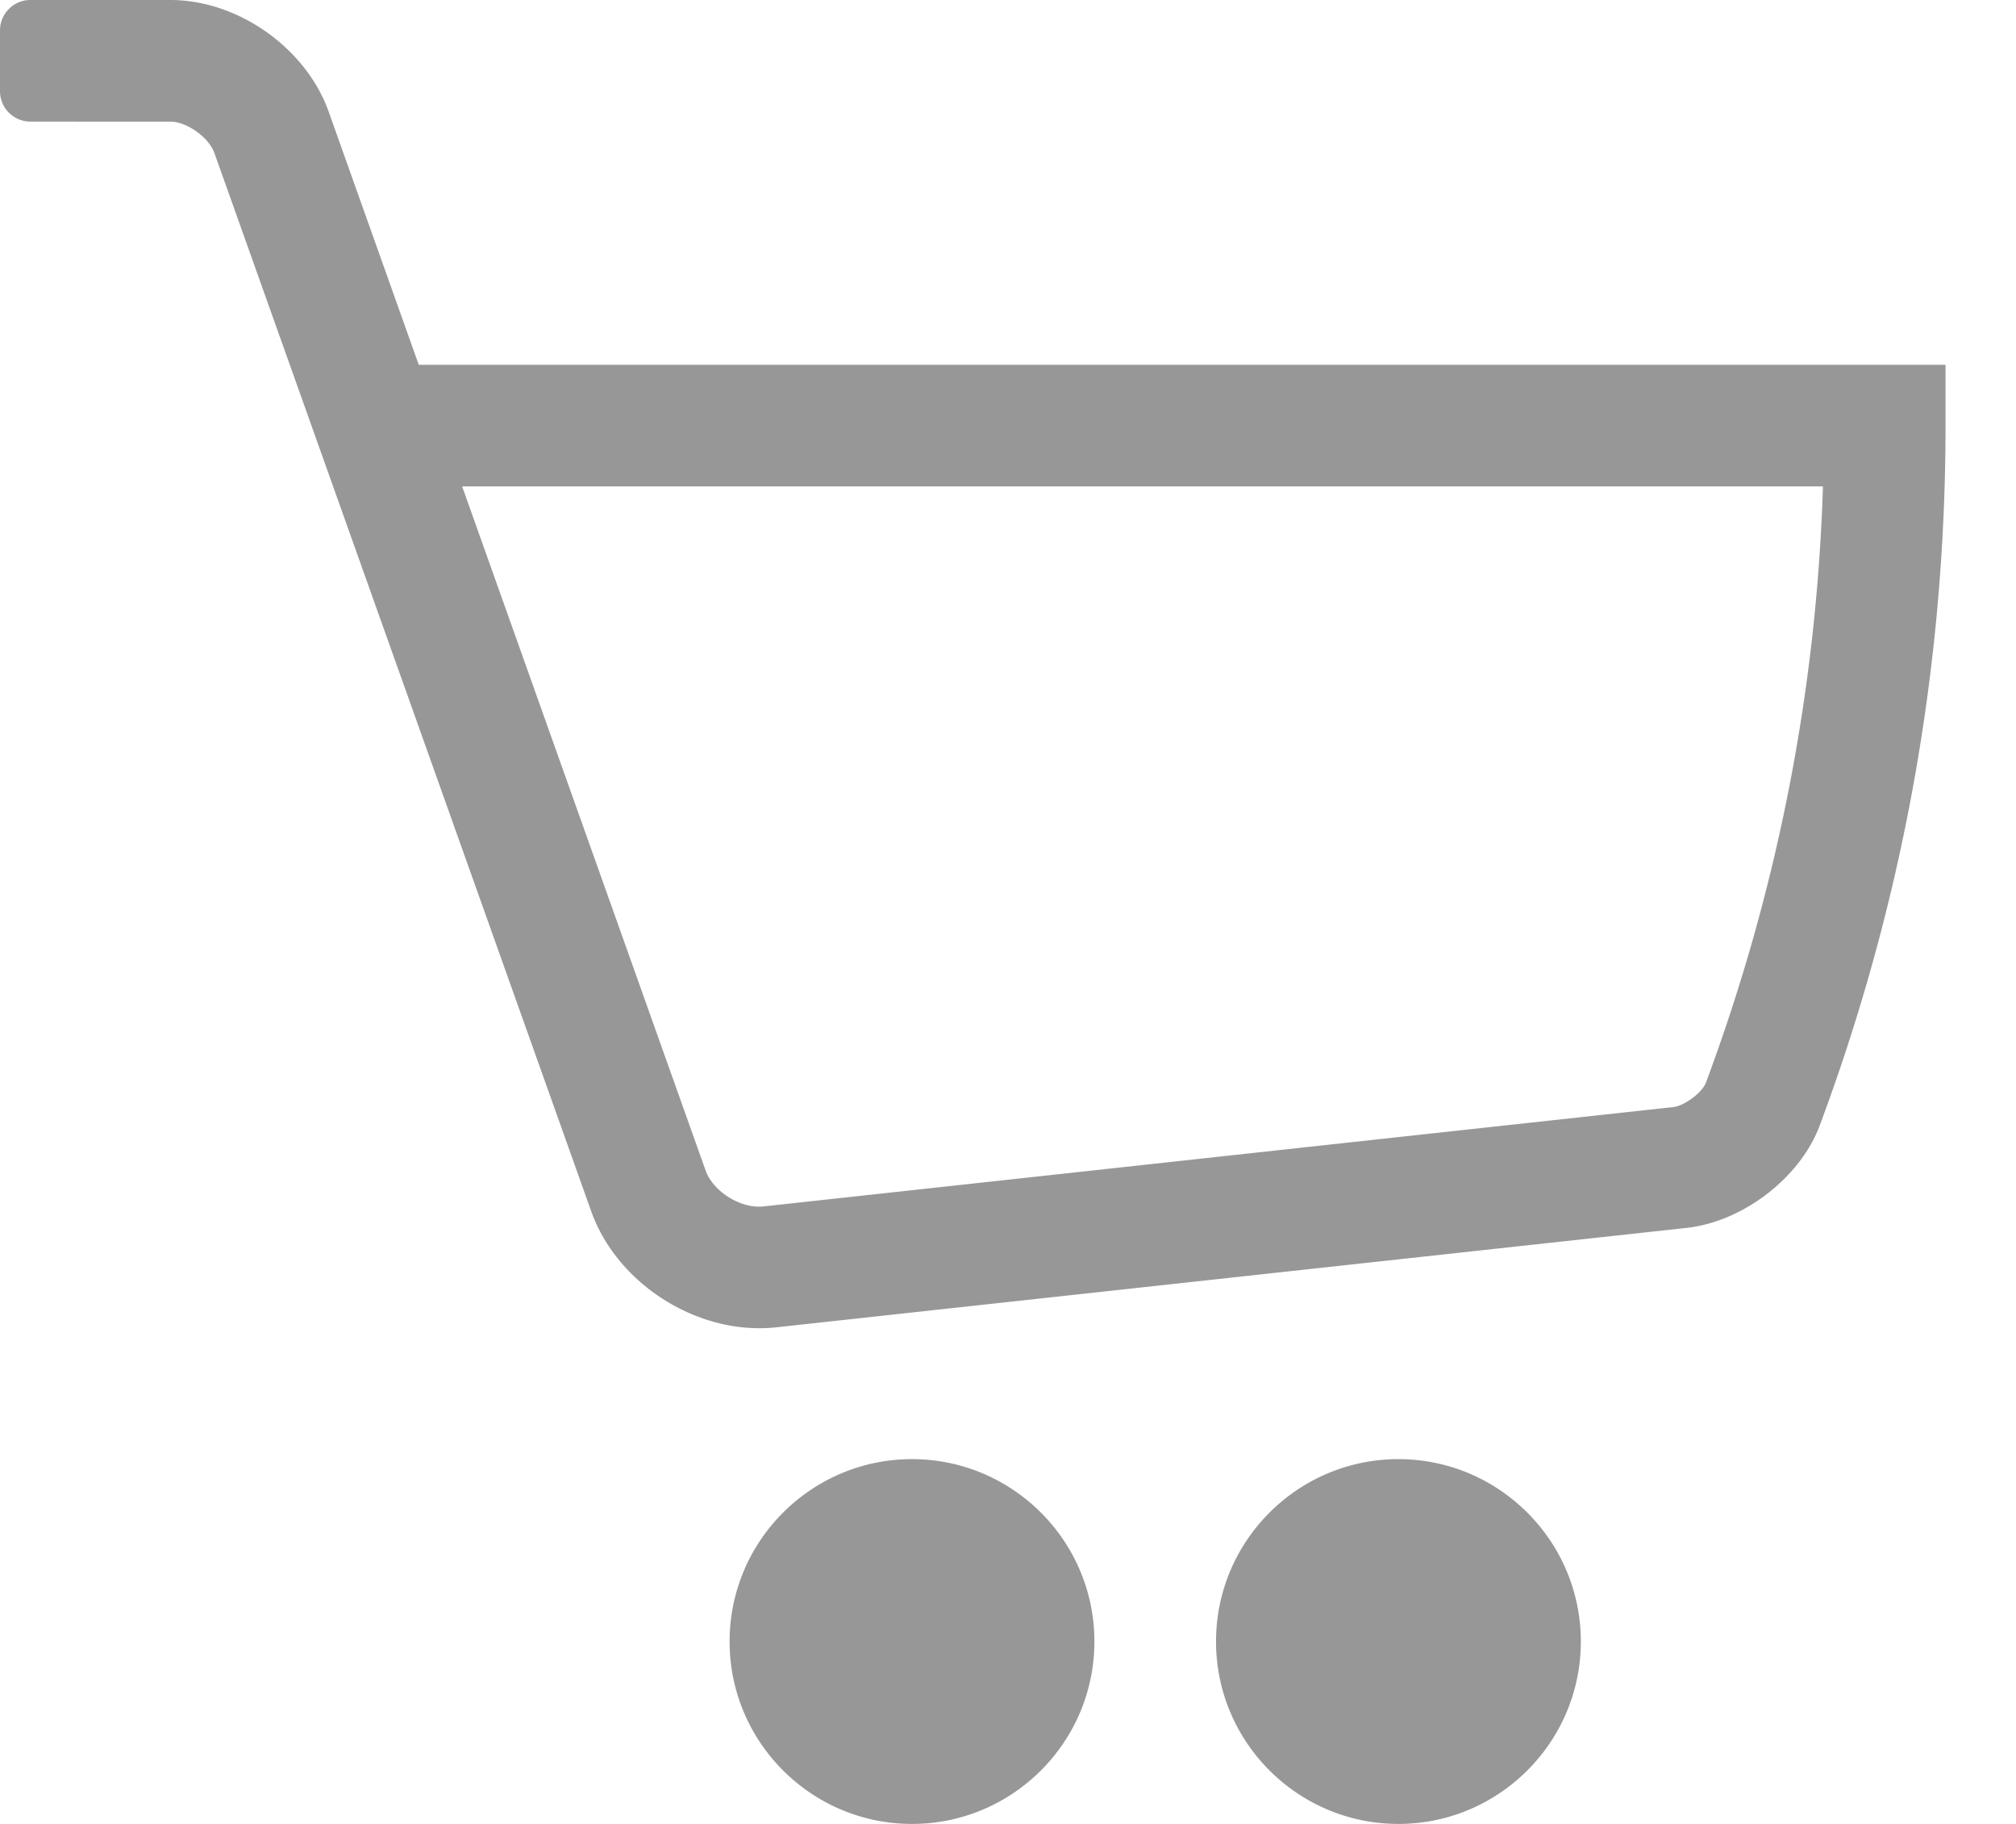 <svg width="21" height="19" xmlns="http://www.w3.org/2000/svg"><path d="M9.5 19c-1.048 0-1.9-.852-1.9-1.9s.852-1.9 1.9-1.9 1.9.852 1.9 1.9-.852 1.9-1.9 1.9zm5.067 0c-1.048 0-1.9-.852-1.9-1.9s.852-1.9 1.9-1.9c1.047 0 1.9.852 1.9 1.9s-.853 1.9-1.9 1.9zm-8.409-6.383L2.233 1.593c-.058-.163-.289-.326-.457-.326H.316A.317.317 0 0 1 0 .95V.317C0 .142.142 0 .316 0h1.46c.706 0 1.417.504 1.65 1.17l.936 2.63h15.904v.633c0 2.503-.44 4.956-1.31 7.29-.203.546-.8 1.003-1.386 1.068l-9.485 1.036a1.646 1.646 0 0 1-.177.009c-.75 0-1.498-.51-1.75-1.219zm-1.344-7.55l2.536 7.126c.077.217.361.398.598.375l9.485-1.036c.114-.013.298-.152.336-.251a19.51 19.51 0 0 0 1.22-6.214H4.815z" fill="#979797" fill-rule="evenodd"/></svg>